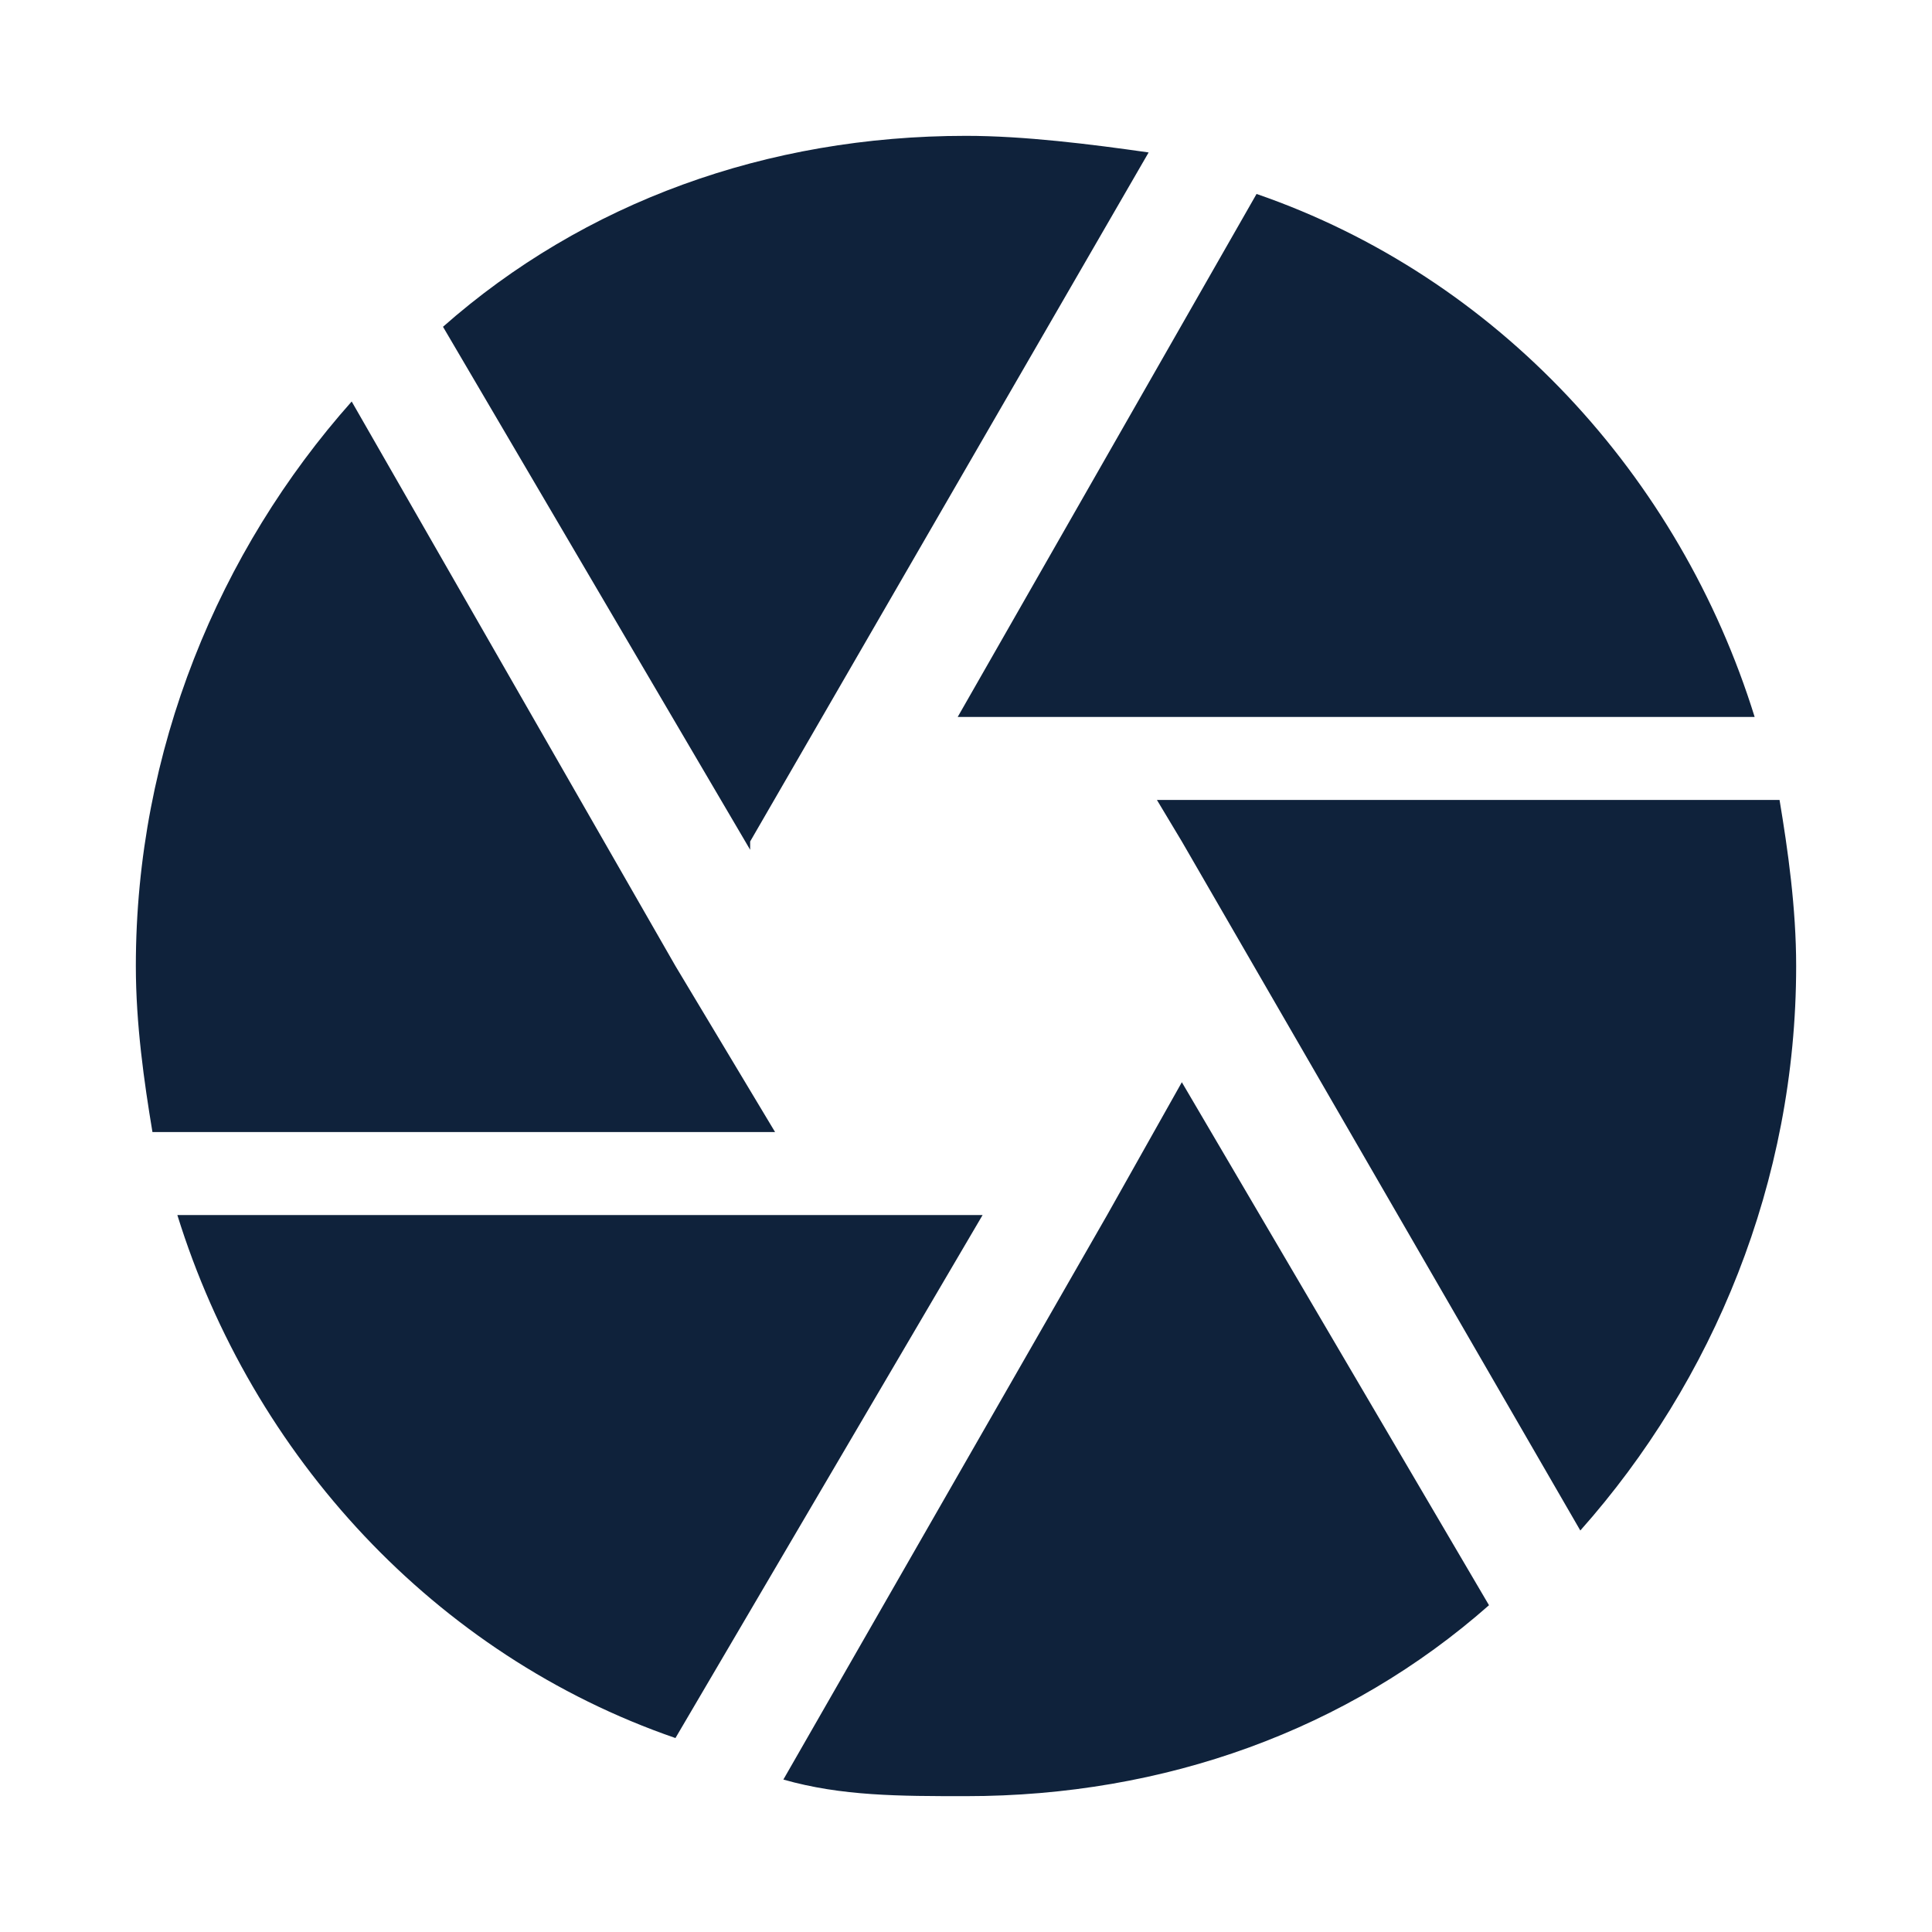 <?xml version="1.0" encoding="UTF-8"?>
<svg width="256px" height="256px" viewBox="0 0 256 256" version="1.1" xmlns="http://www.w3.org/2000/svg" xmlns:xlink="http://www.w3.org/1999/xlink">
    <!-- Generator: Sketch 51.2 (57519) - http://www.bohemiancoding.com/sketch -->
    <title>camera_2_hover</title>
    <desc>Created with Sketch.</desc>
    <defs></defs>
    <g id="camera_2_hover" stroke="none" stroke-width="1" fill="none" fill-rule="evenodd">
        <g id="camera-copy-2" transform="translate(18, 18)" fill="#0F223B">
            <path d="M81.4,93.5 L134.2,2.2 C126.5,1.1 117.7,0 110,0 C83.6,0 59.4,8.8 40.7,25.3 L81.4,94.6 L81.4,93.5 L81.4,93.5 Z M214.5,77 C204.6,45.1 180.4,18.7 148.5,7.7 L108.9,77 L214.5,77 L214.5,77 Z M217.8,88 L135.3,88 L138.6,93.5 L191.4,184.8 C209,165 220,138.6 220,110 C220,102.3 218.9,94.6 217.8,88 L217.8,88 Z M71.5,110 L28.6,35.2 C11,55 0,81.4 0,110 C0,117.7 1.1,125.4 2.2,132 L84.7,132 L71.5,110 L71.5,110 Z M5.5,143 C15.4,174.9 39.6,201.3 71.5,212.3 L112.2,143 L5.5,143 L5.5,143 Z M128.7,143 L85.8,217.8 C93.5,220 101.2,220 110,220 C136.4,220 160.6,211.2 179.3,194.7 L138.6,125.4 L128.7,143 L128.7,143 Z" id="Shape"></path>
        </g>
    </g>
</svg>